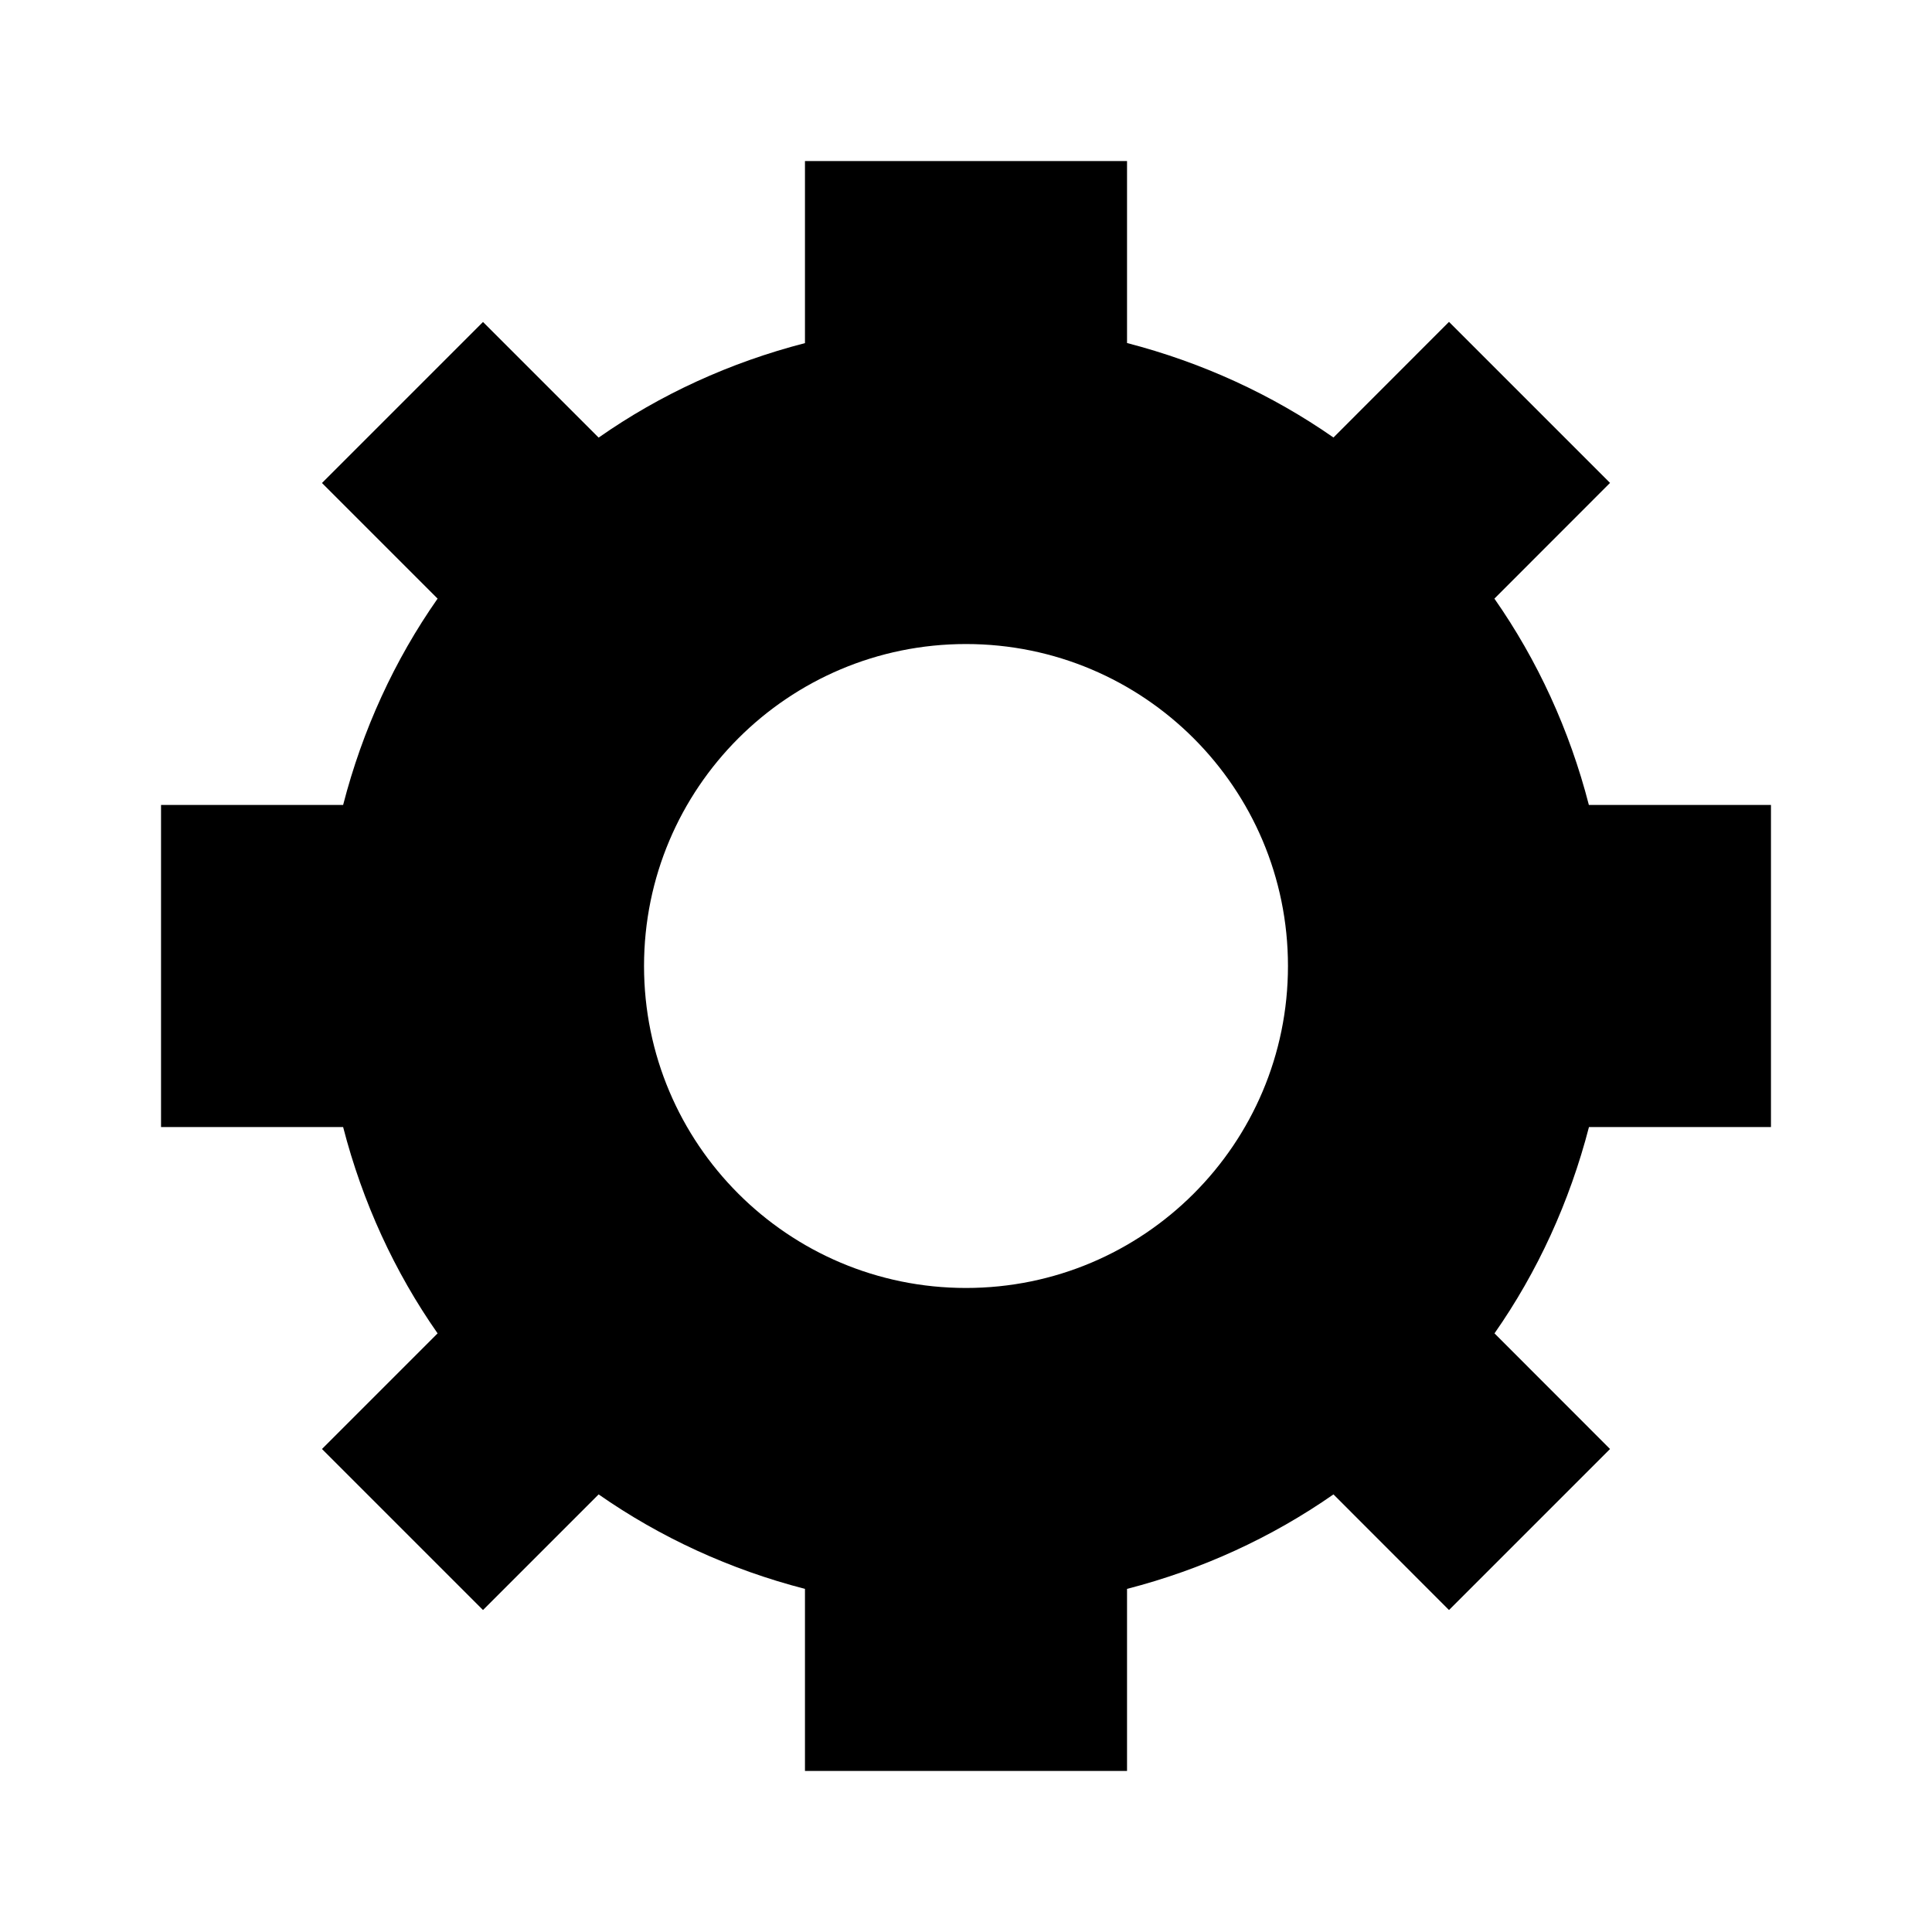 <svg width="20" height="20" viewBox="0 0 20 20" fill="none" xmlns="http://www.w3.org/2000/svg">
<path fill-rule="evenodd" clip-rule="evenodd" d="M16.448 8.333H18.333V11.667H16.449C16.248 12.443 15.917 13.165 15.471 13.803L16.667 15L15 16.667L13.804 15.47C13.164 15.916 12.443 16.248 11.667 16.448V18.333H8.333V16.448C7.558 16.248 6.836 15.916 6.197 15.47L5 16.667L3.333 15L4.53 13.803C4.084 13.166 3.752 12.443 3.552 11.667H1.667V8.333H3.552C3.752 7.557 4.083 6.835 4.53 6.197L3.333 5L5 3.333L6.197 4.53C6.835 4.083 7.557 3.752 8.333 3.552V1.667H11.667V3.551C12.443 3.752 13.164 4.083 13.804 4.529L15 3.332L16.667 4.999L15.47 6.197C15.916 6.835 16.248 7.557 16.448 8.333ZM10 13.333C11.841 13.333 13.333 11.841 13.333 10C13.333 8.159 11.841 6.667 10 6.667C8.159 6.667 6.667 8.159 6.667 10C6.667 11.841 8.159 13.333 10 13.333Z" fill="black"/>
</svg>
